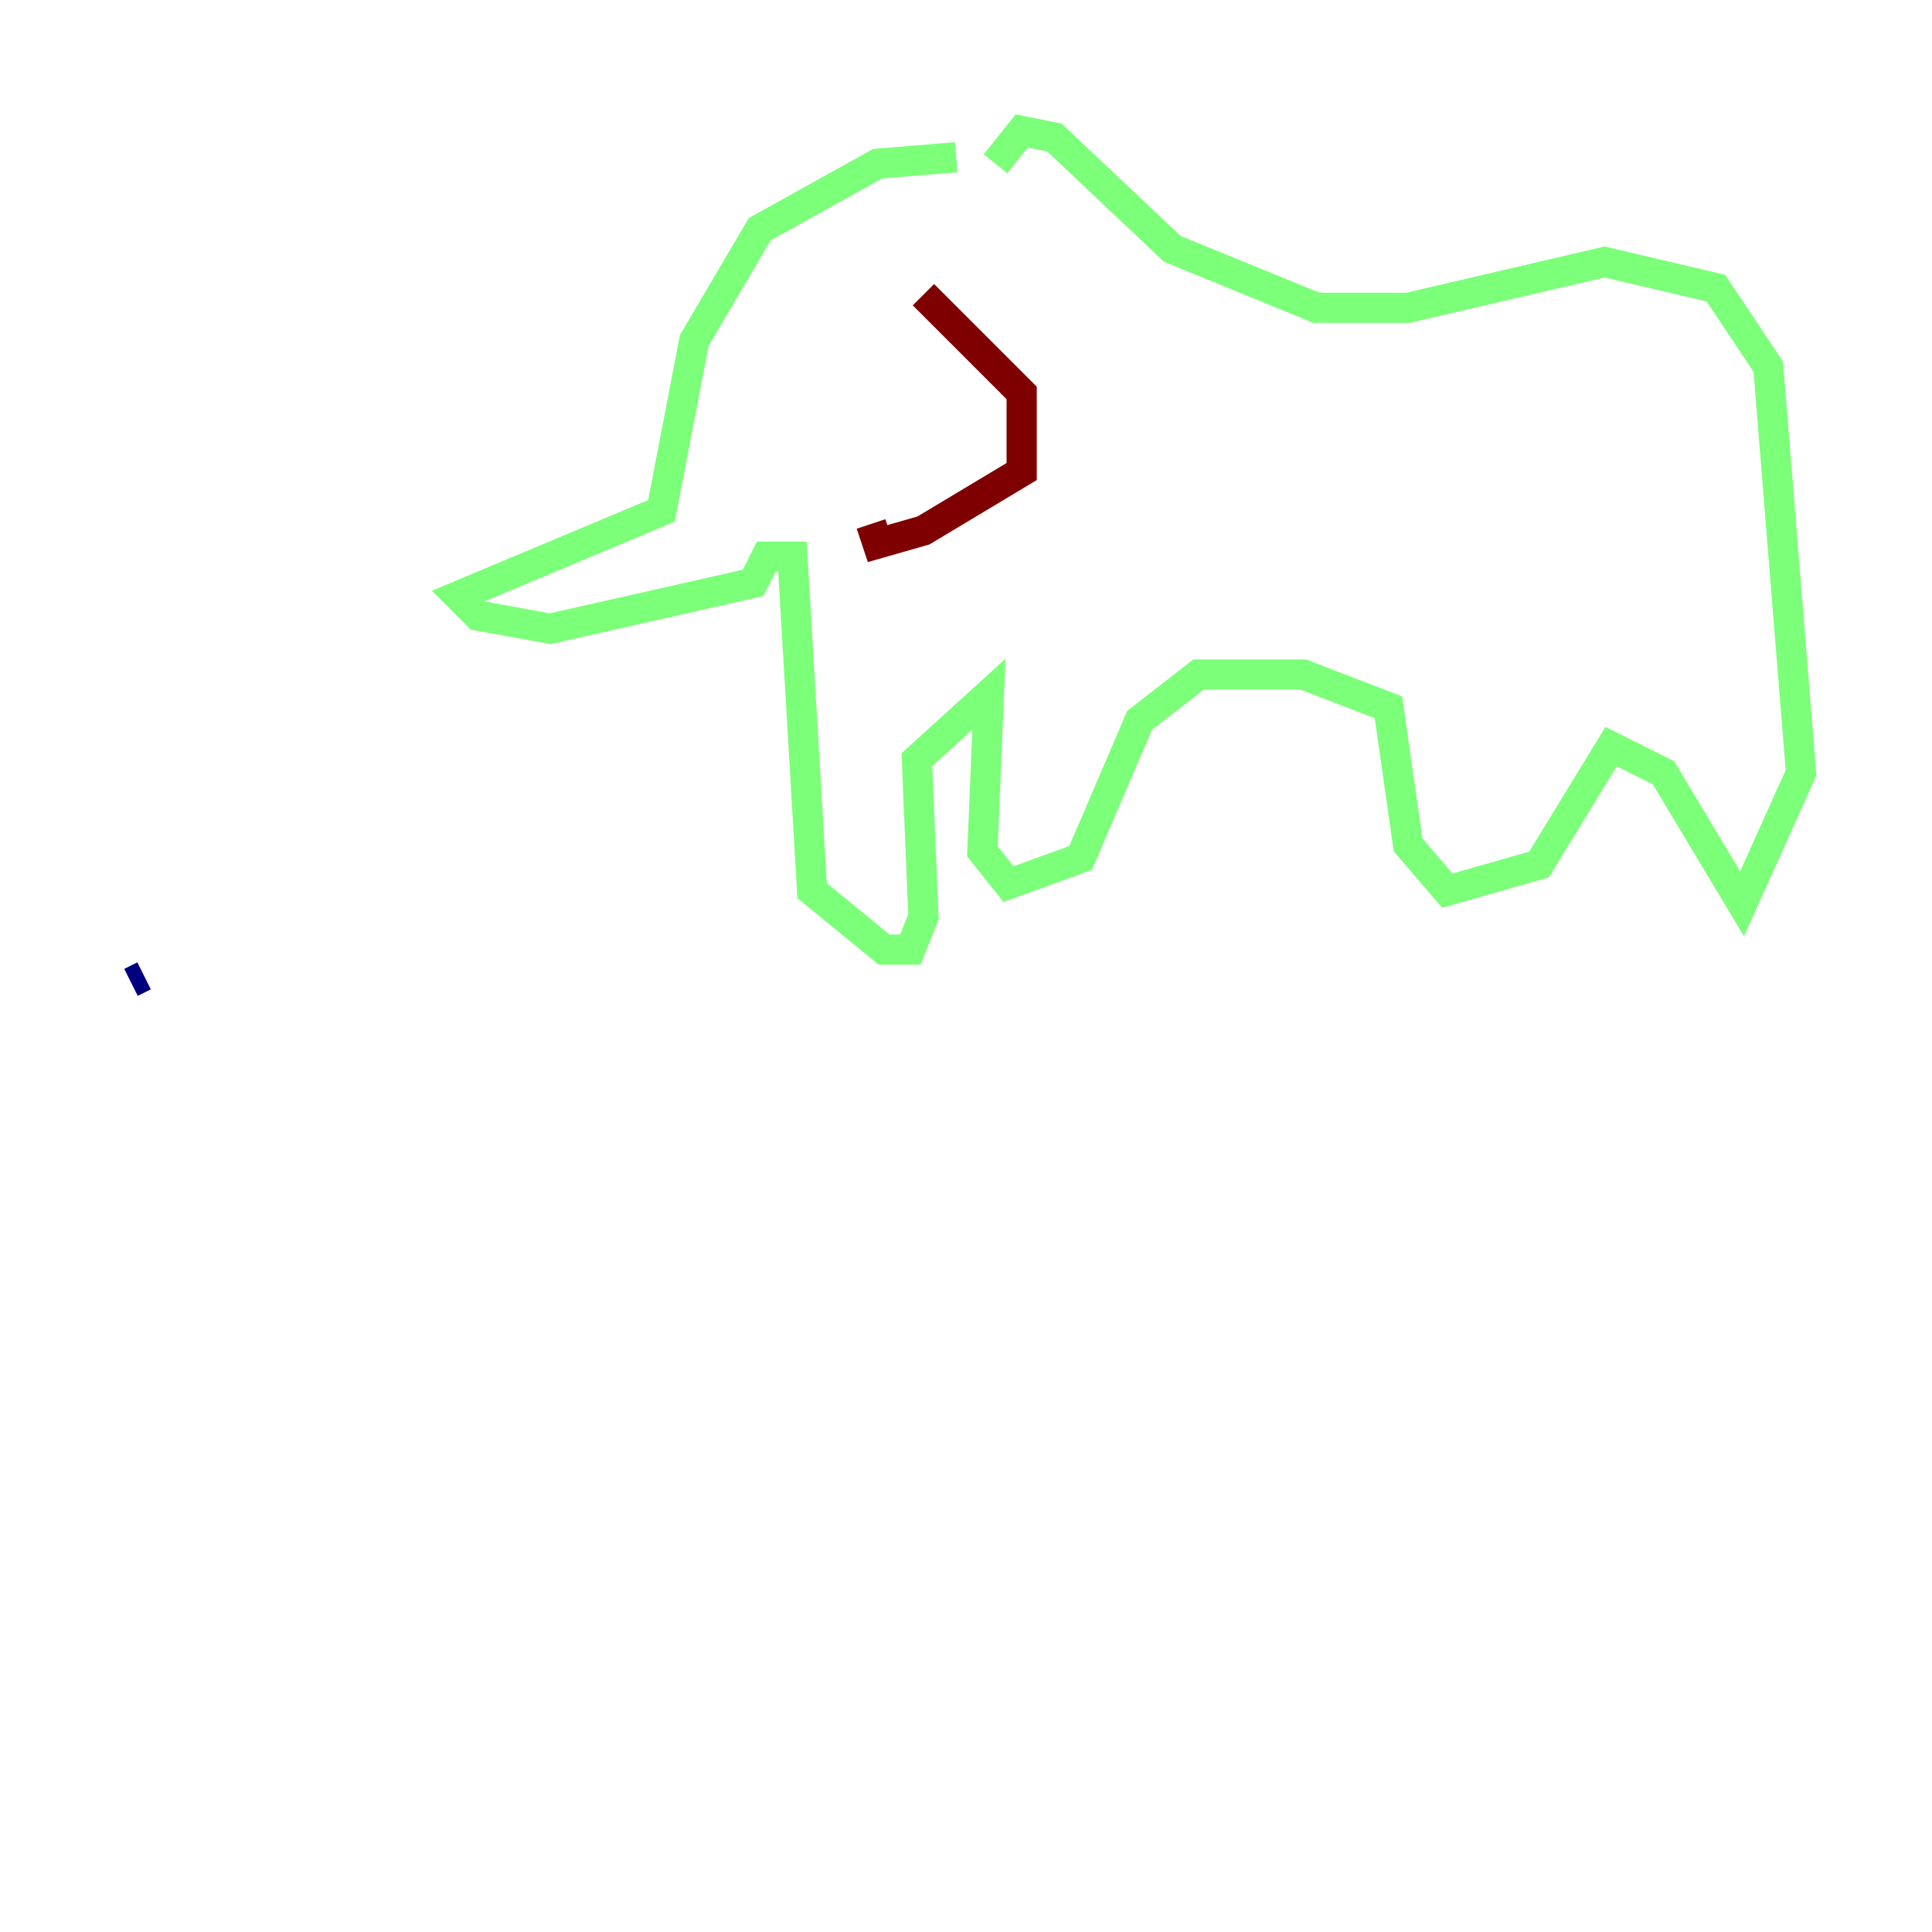 <?xml version="1.0" encoding="utf-8" ?>
<svg baseProfile="tiny" height="128" version="1.2" viewBox="0,0,128,128" width="128" xmlns="http://www.w3.org/2000/svg" xmlns:ev="http://www.w3.org/2001/xml-events" xmlns:xlink="http://www.w3.org/1999/xlink"><defs /><polyline fill="none" points="8.678,65.085 9.546,64.651" stroke="#00007f" stroke-width="2" /><polyline fill="none" points="63.349,10.414 58.142,10.848 50.332,15.186 45.993,22.563 43.824,33.844 30.373,39.485 31.675,40.786 36.447,41.654 49.898,38.617 50.766,36.881 52.502,36.881 53.803,59.01 58.576,62.915 60.312,62.915 61.18,60.746 60.746,50.332 65.519,45.993 65.085,56.407 66.82,58.576 71.593,56.841 75.498,47.729 79.403,44.691 86.346,44.691 91.986,46.861 93.288,55.973 95.891,59.01 101.966,57.275 106.739,49.464 110.21,51.2 115.417,59.878 119.322,51.2 117.153,24.298 113.681,19.091 106.305,17.356 93.288,20.393 87.214,20.393 77.668,16.488 69.858,9.112 67.688,8.678 65.953,10.848" stroke="#7cff79" stroke-width="2" /><polyline fill="none" points="61.18,19.525 67.688,26.034 67.688,31.241 61.18,35.146 58.142,36.014 57.709,34.712" stroke="#7f0000" stroke-width="2" /></svg>